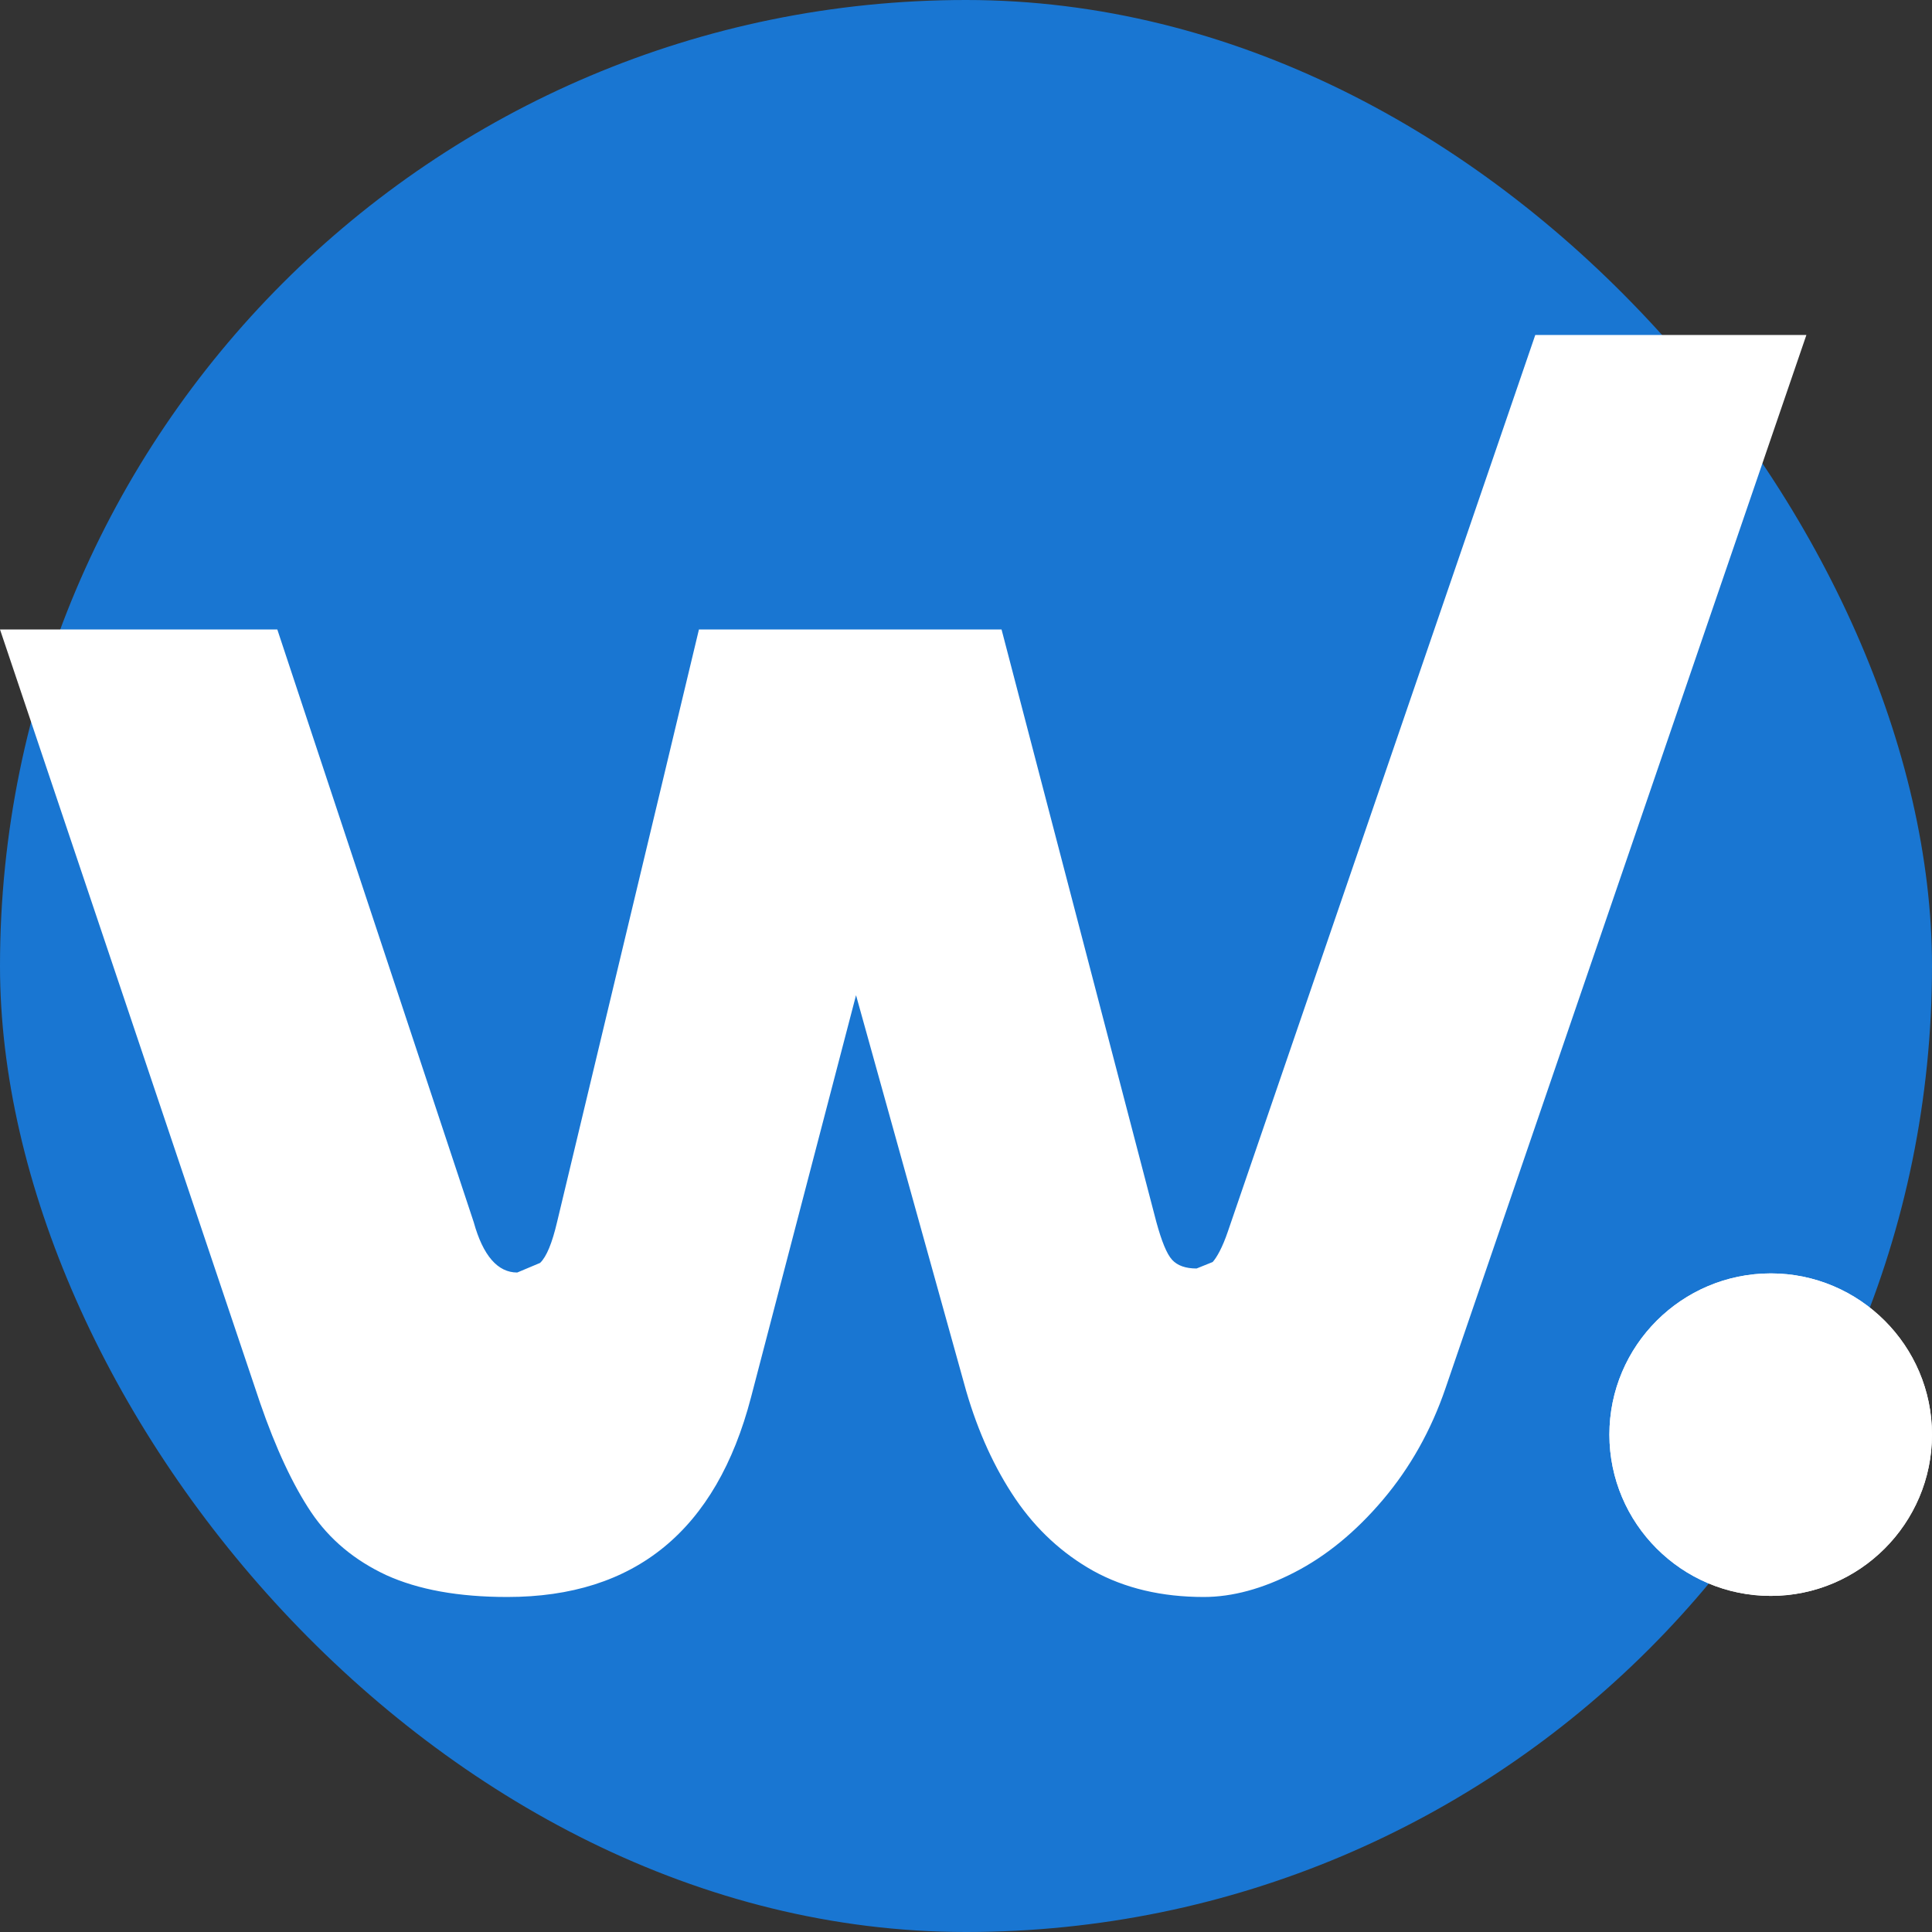<svg width="421" height="421" viewBox="0 0 421 421" fill="none" xmlns="http://www.w3.org/2000/svg">
<rect x="0" y="0" width="421" height="421" fill="#333333" stroke="none"/>
<rect width="421" height="421" rx="210.5" fill="#1976D2"/>
<path d="M385.872 277.485C366.471 277.485 350.702 293.254 350.702 312.613C350.702 331.972 366.471 347.762 385.872 347.762C405.21 347.762 421 331.972 421 312.613C421 293.254 405.21 277.485 385.872 277.485Z" fill="white"/>
<path d="M264.249 275.006L260.745 276.417C258.373 276.417 256.579 275.797 255.403 274.515C254.228 273.212 253.138 270.498 251.985 266.31L218.246 137.166H152.306L121.388 266.31C120.319 270.861 119.101 273.853 117.691 275.199L112.713 277.293C108.46 277.293 105.255 273.639 103.225 266.31L60.427 137.166H0L56.666 305.669C60.106 315.647 63.846 323.638 67.82 329.557C71.816 335.476 77.264 340.006 84.166 343.232C91.132 346.395 99.871 347.997 110.554 347.997C138.353 347.997 156.088 333.51 163.652 304.493L186.537 216.866L210.532 303.083C213.16 312.121 216.771 319.985 221.28 326.63C225.788 333.254 231.451 338.51 238.245 342.313C245.104 346.095 253.138 347.997 262.305 347.997C268.566 347.997 275.147 346.202 282.07 342.634C288.971 339.087 295.403 333.831 301.343 326.822C307.262 319.835 311.834 311.737 314.997 302.485L393.628 73H334.548L267.583 268.297C266.365 271.908 265.104 274.066 264.249 275.006Z" fill="white"/>
<path d="M385.872 347.762C366.471 347.762 350.702 331.972 350.702 312.613C350.702 293.254 366.471 277.485 385.872 277.485C405.21 277.485 421 293.254 421 312.613C421 331.972 405.21 347.762 385.872 347.762Z" fill="white"/>
</svg>
